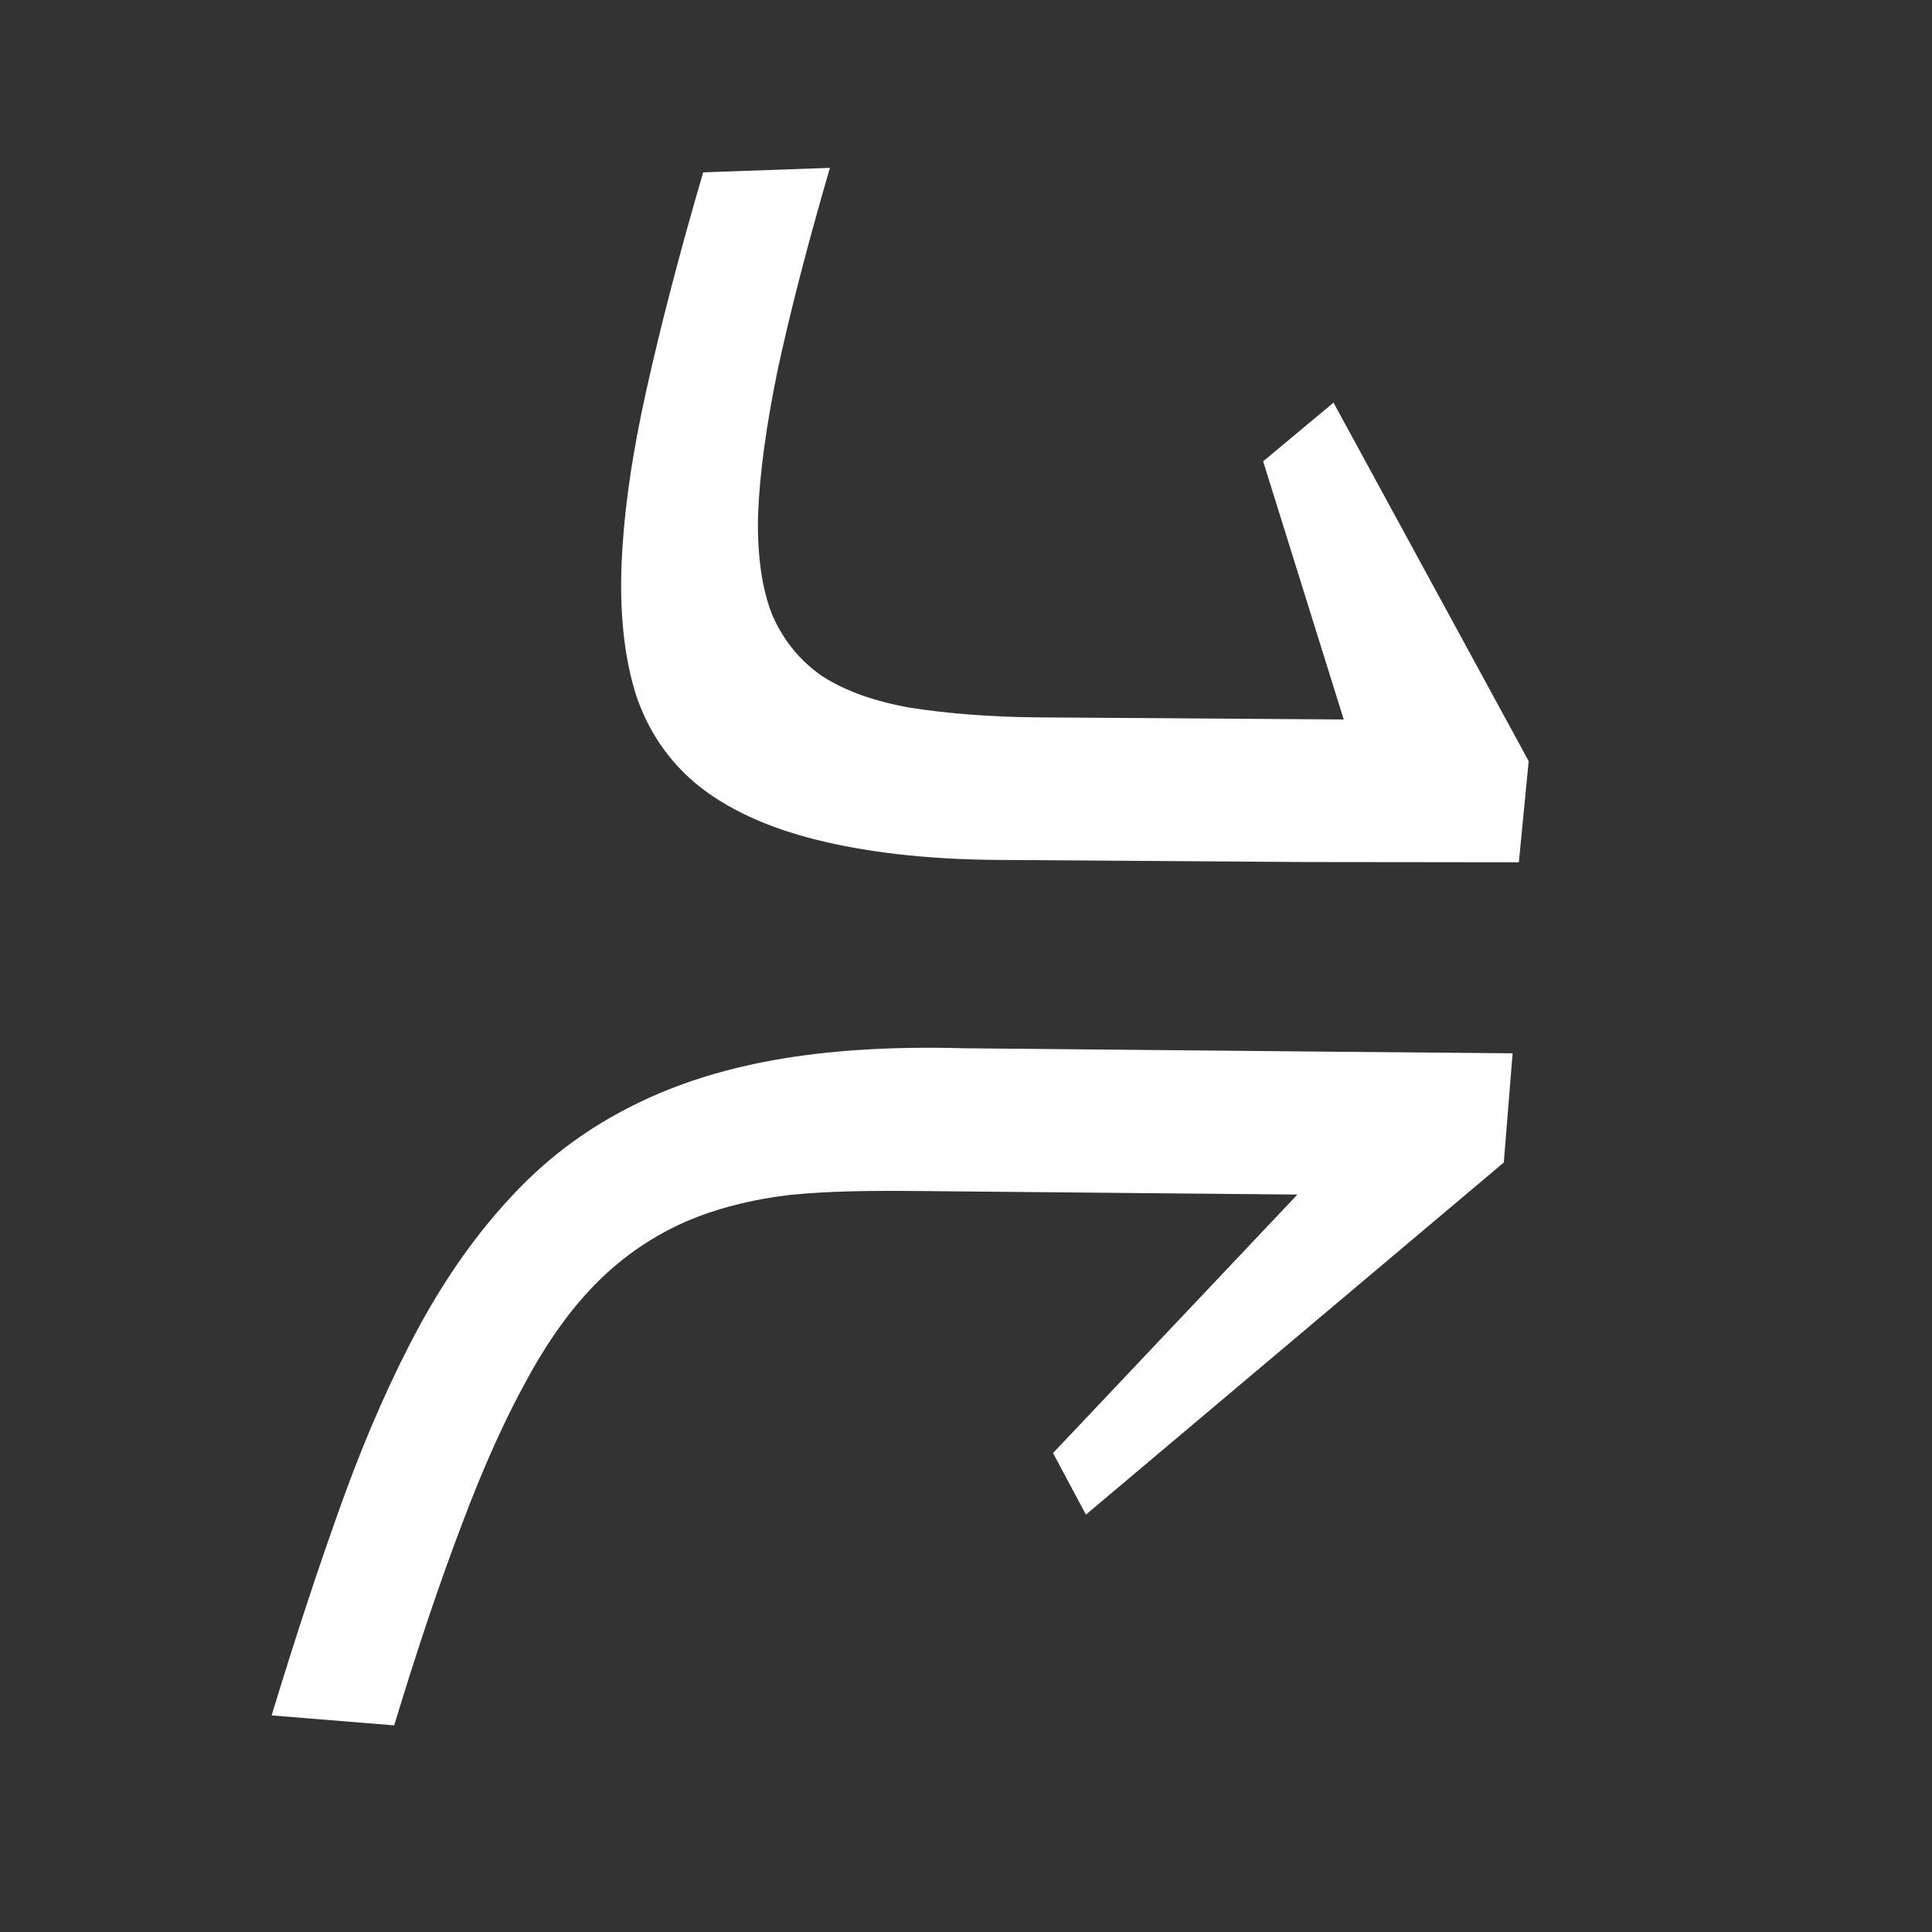<?xml version="1.0" encoding="UTF-8"?>
<!-- Created with Inkscape (http://www.inkscape.org/) -->
<svg width="120" height="120" version="1.1" viewBox="0 0 31.75 31.75" xmlns="http://www.w3.org/2000/svg">
 <rect x="0" y="0" width="31.75" height="31.75" fill="#333333" stroke="none"/>
 <g transform="scale(.986 1.015)" fill="#fff" stroke-width=".07" aria-label="f(x)">
  <path d="m4.527 27.774c0.407-1.298 0.807-2.474 1.199-3.527 0.39-1.041 0.814-1.971 1.27-2.788 0.455-0.806 0.962-1.499 1.522-2.08 0.55-0.581 1.188-1.055 1.913-1.421 0.715-0.366 1.533-0.63 2.454-0.792 0.921-0.162 1.979-0.226 3.175-0.194l6.256 0.057 2.895 0.025-0.147 1.768-6.965 5.701-0.548-0.997 4.073-4.185-6.27-0.057c-0.824-0.008-1.547-0.001-2.19 0.063-0.655 0.076-1.242 0.223-1.76 0.443-0.53 0.231-1.004 0.545-1.421 0.943-0.428 0.409-0.825 0.936-1.188 1.581-0.375 0.656-0.739 1.441-1.092 2.355-0.364 0.925-0.742 2.014-1.133 3.266z"/>
  <path d="m13.832 2.718c-0.374 1.249-0.663 2.337-0.869 3.264-0.194 0.915-0.304 1.704-0.329 2.366-0.014 0.651 0.065 1.187 0.237 1.608 0.183 0.41 0.46 0.74 0.83 0.99 0.381 0.239 0.869 0.409 1.464 0.512 0.606 0.091 1.315 0.151 2.14 0.157l5.091 0.034-1.343-4.18 1.173-0.95 3.253 5.805-0.164 1.637-3.609-0.004-5.076-0.034c-1.208-0.008-2.212-0.129-3.03-0.328-0.817-0.199-1.476-0.495-1.975-0.886-0.489-0.392-0.833-0.885-1.032-1.481-0.189-0.596-0.267-1.3-0.232-2.114 0.036-0.825 0.173-1.758 0.413-2.8 0.241-1.054 0.556-2.229 0.946-3.524z"/>
 </g>
</svg>
